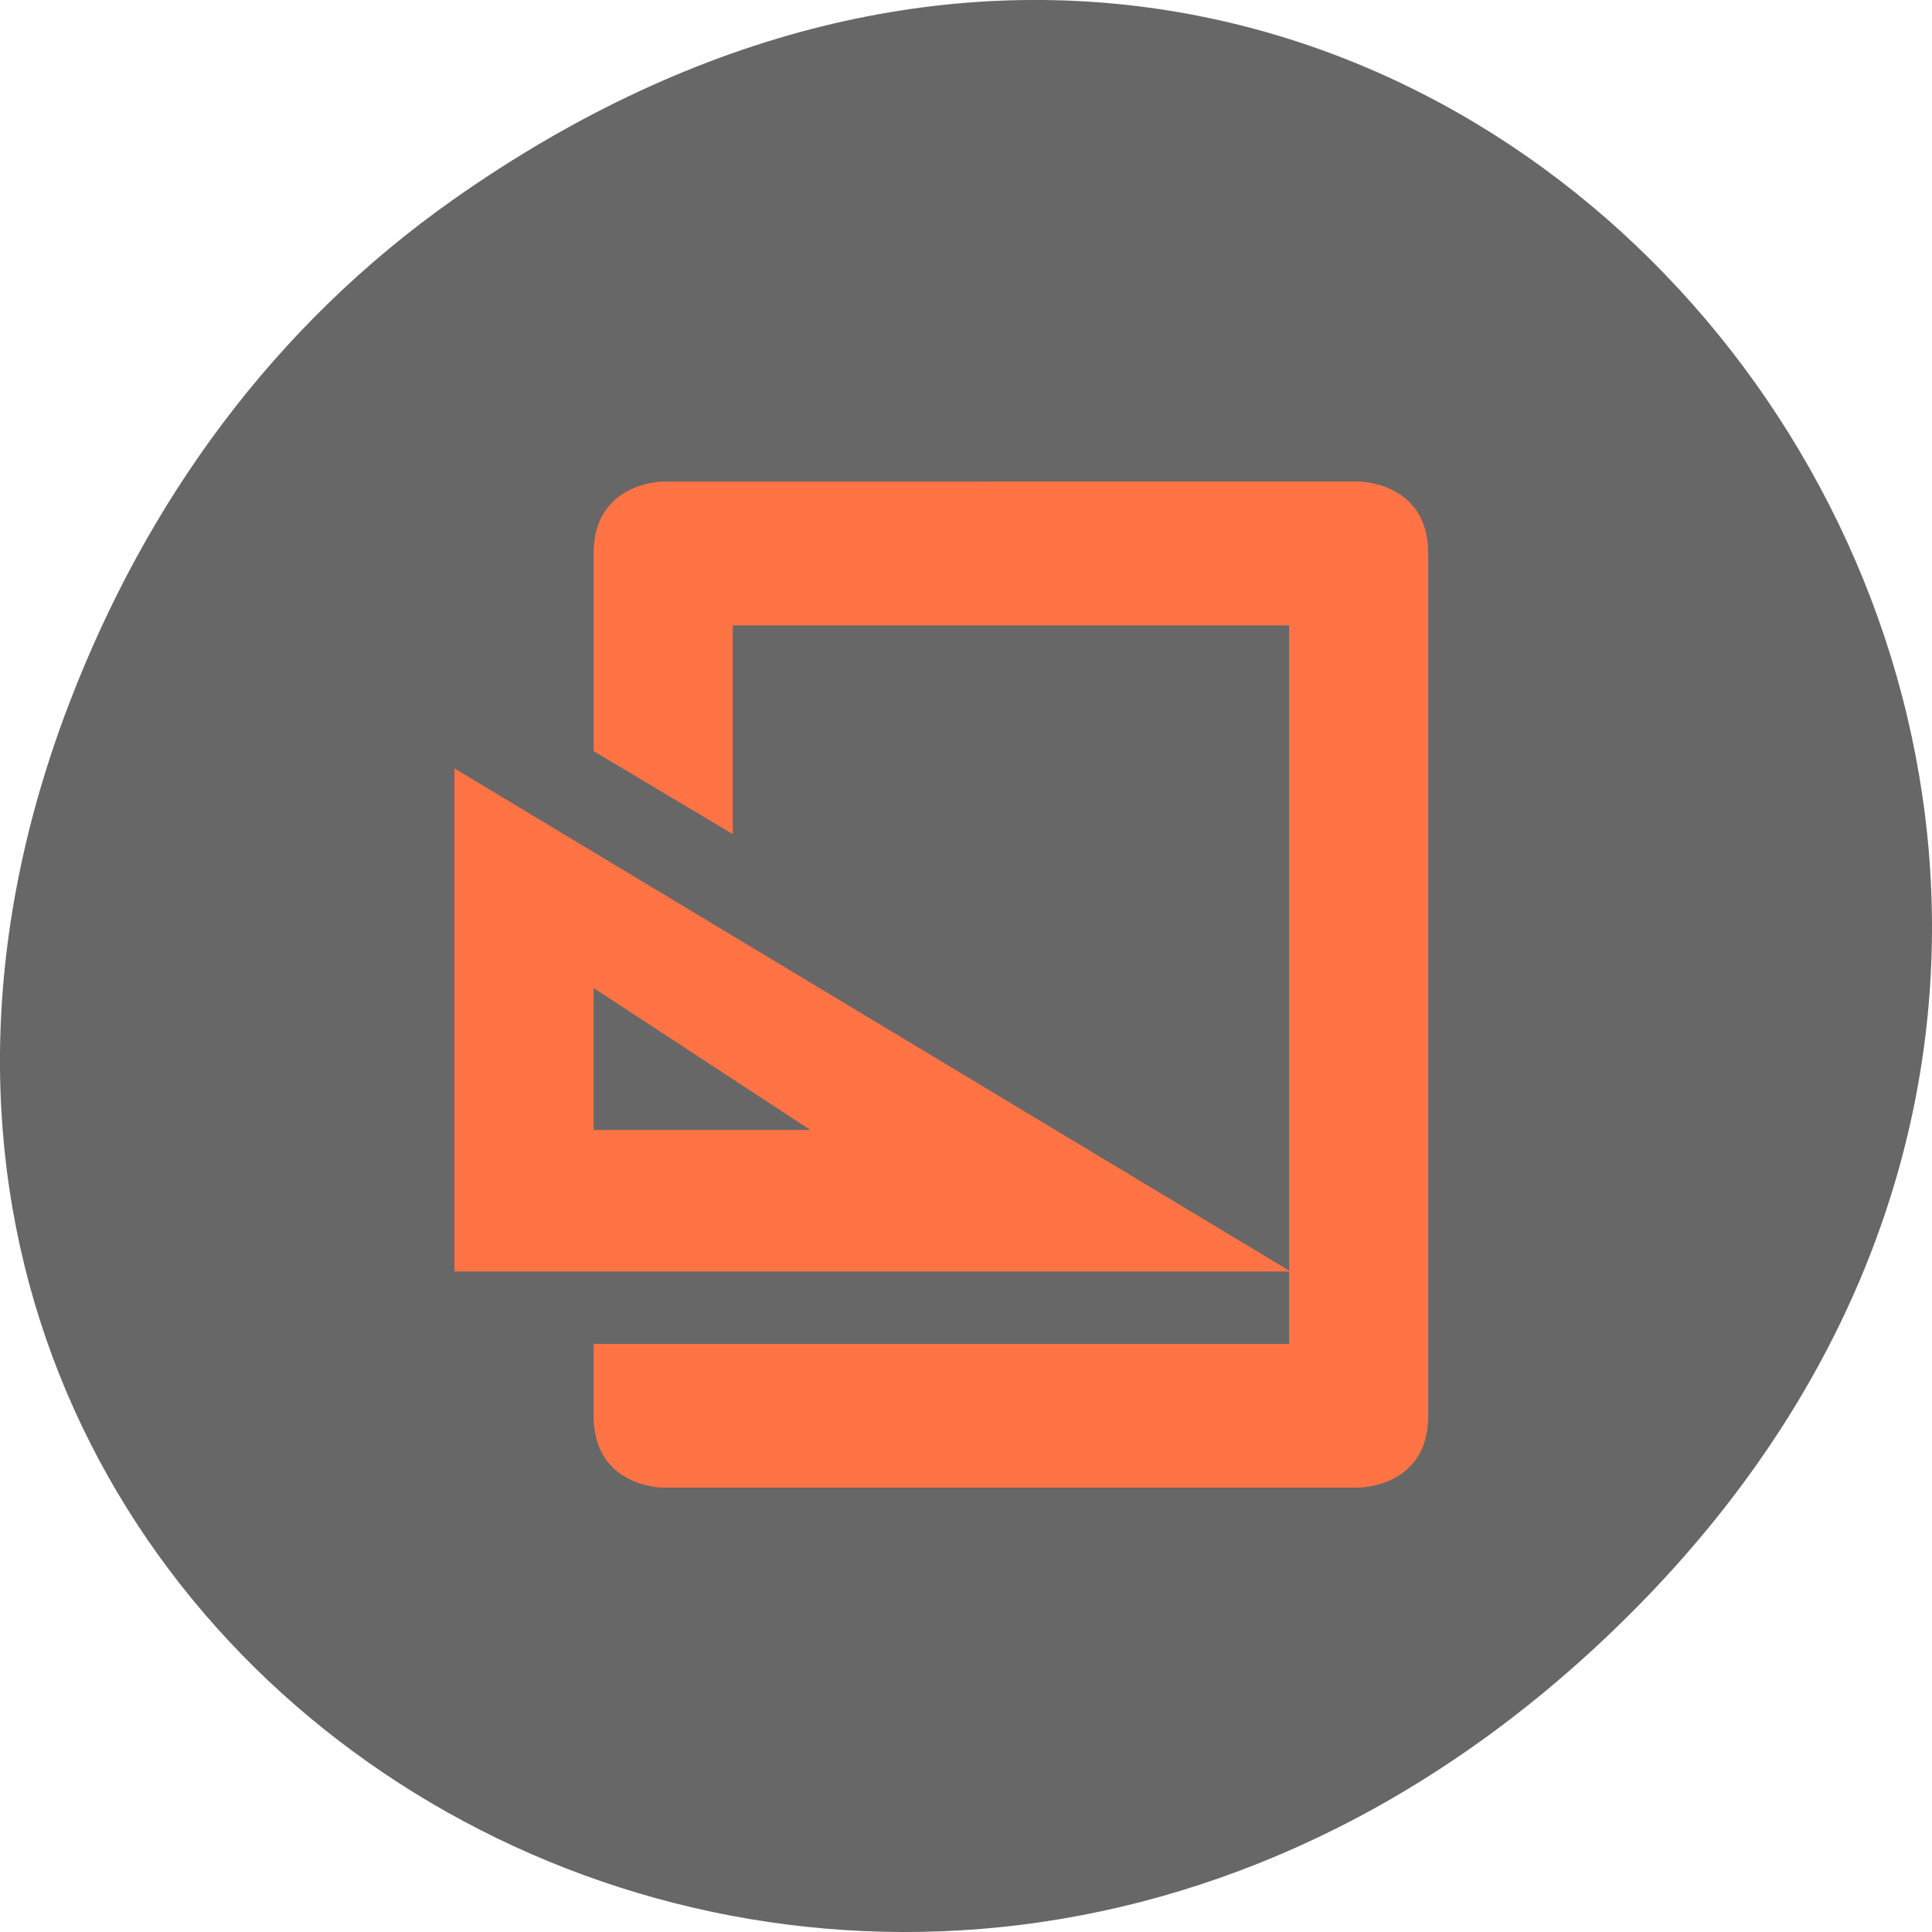 <svg xmlns="http://www.w3.org/2000/svg" xmlns:xlink="http://www.w3.org/1999/xlink" viewBox="0 0 32 32"><defs><g id="1" clip-path="url(#0)"><path d="m 7.527 12.727 v 8.332 h 13.848 m -11.543 -4.695 l 3.59 2.352 h -3.59" fill="#ff7345"/><path d="m 10.984 7.977 c 0 0 -1.152 0 -1.152 1.191 v 3.273 l 2.305 1.375 v -3.457 h 9.215 v 11.902 h -11.52 v 1.191 c 0 1.188 1.152 1.188 1.152 1.188 h 11.52 c 0 0 1.152 0 1.152 -1.188 v -14.285 c 0 -1.191 -1.152 -1.191 -1.152 -1.191" fill="#ff7345"/></g><clipPath id="0"><path d="M 0,0 H32 V32 H0 z"/></clipPath></defs><path d="m 7.52 3.297 c 16.367 -11.508 32.949 9.742 19.617 23.297 c -12.566 12.773 -32.09 0.934 -25.984 -14.961 c 1.273 -3.316 3.363 -6.223 6.367 -8.336" fill="#676767"/><use xlink:href="#1"/></svg>
